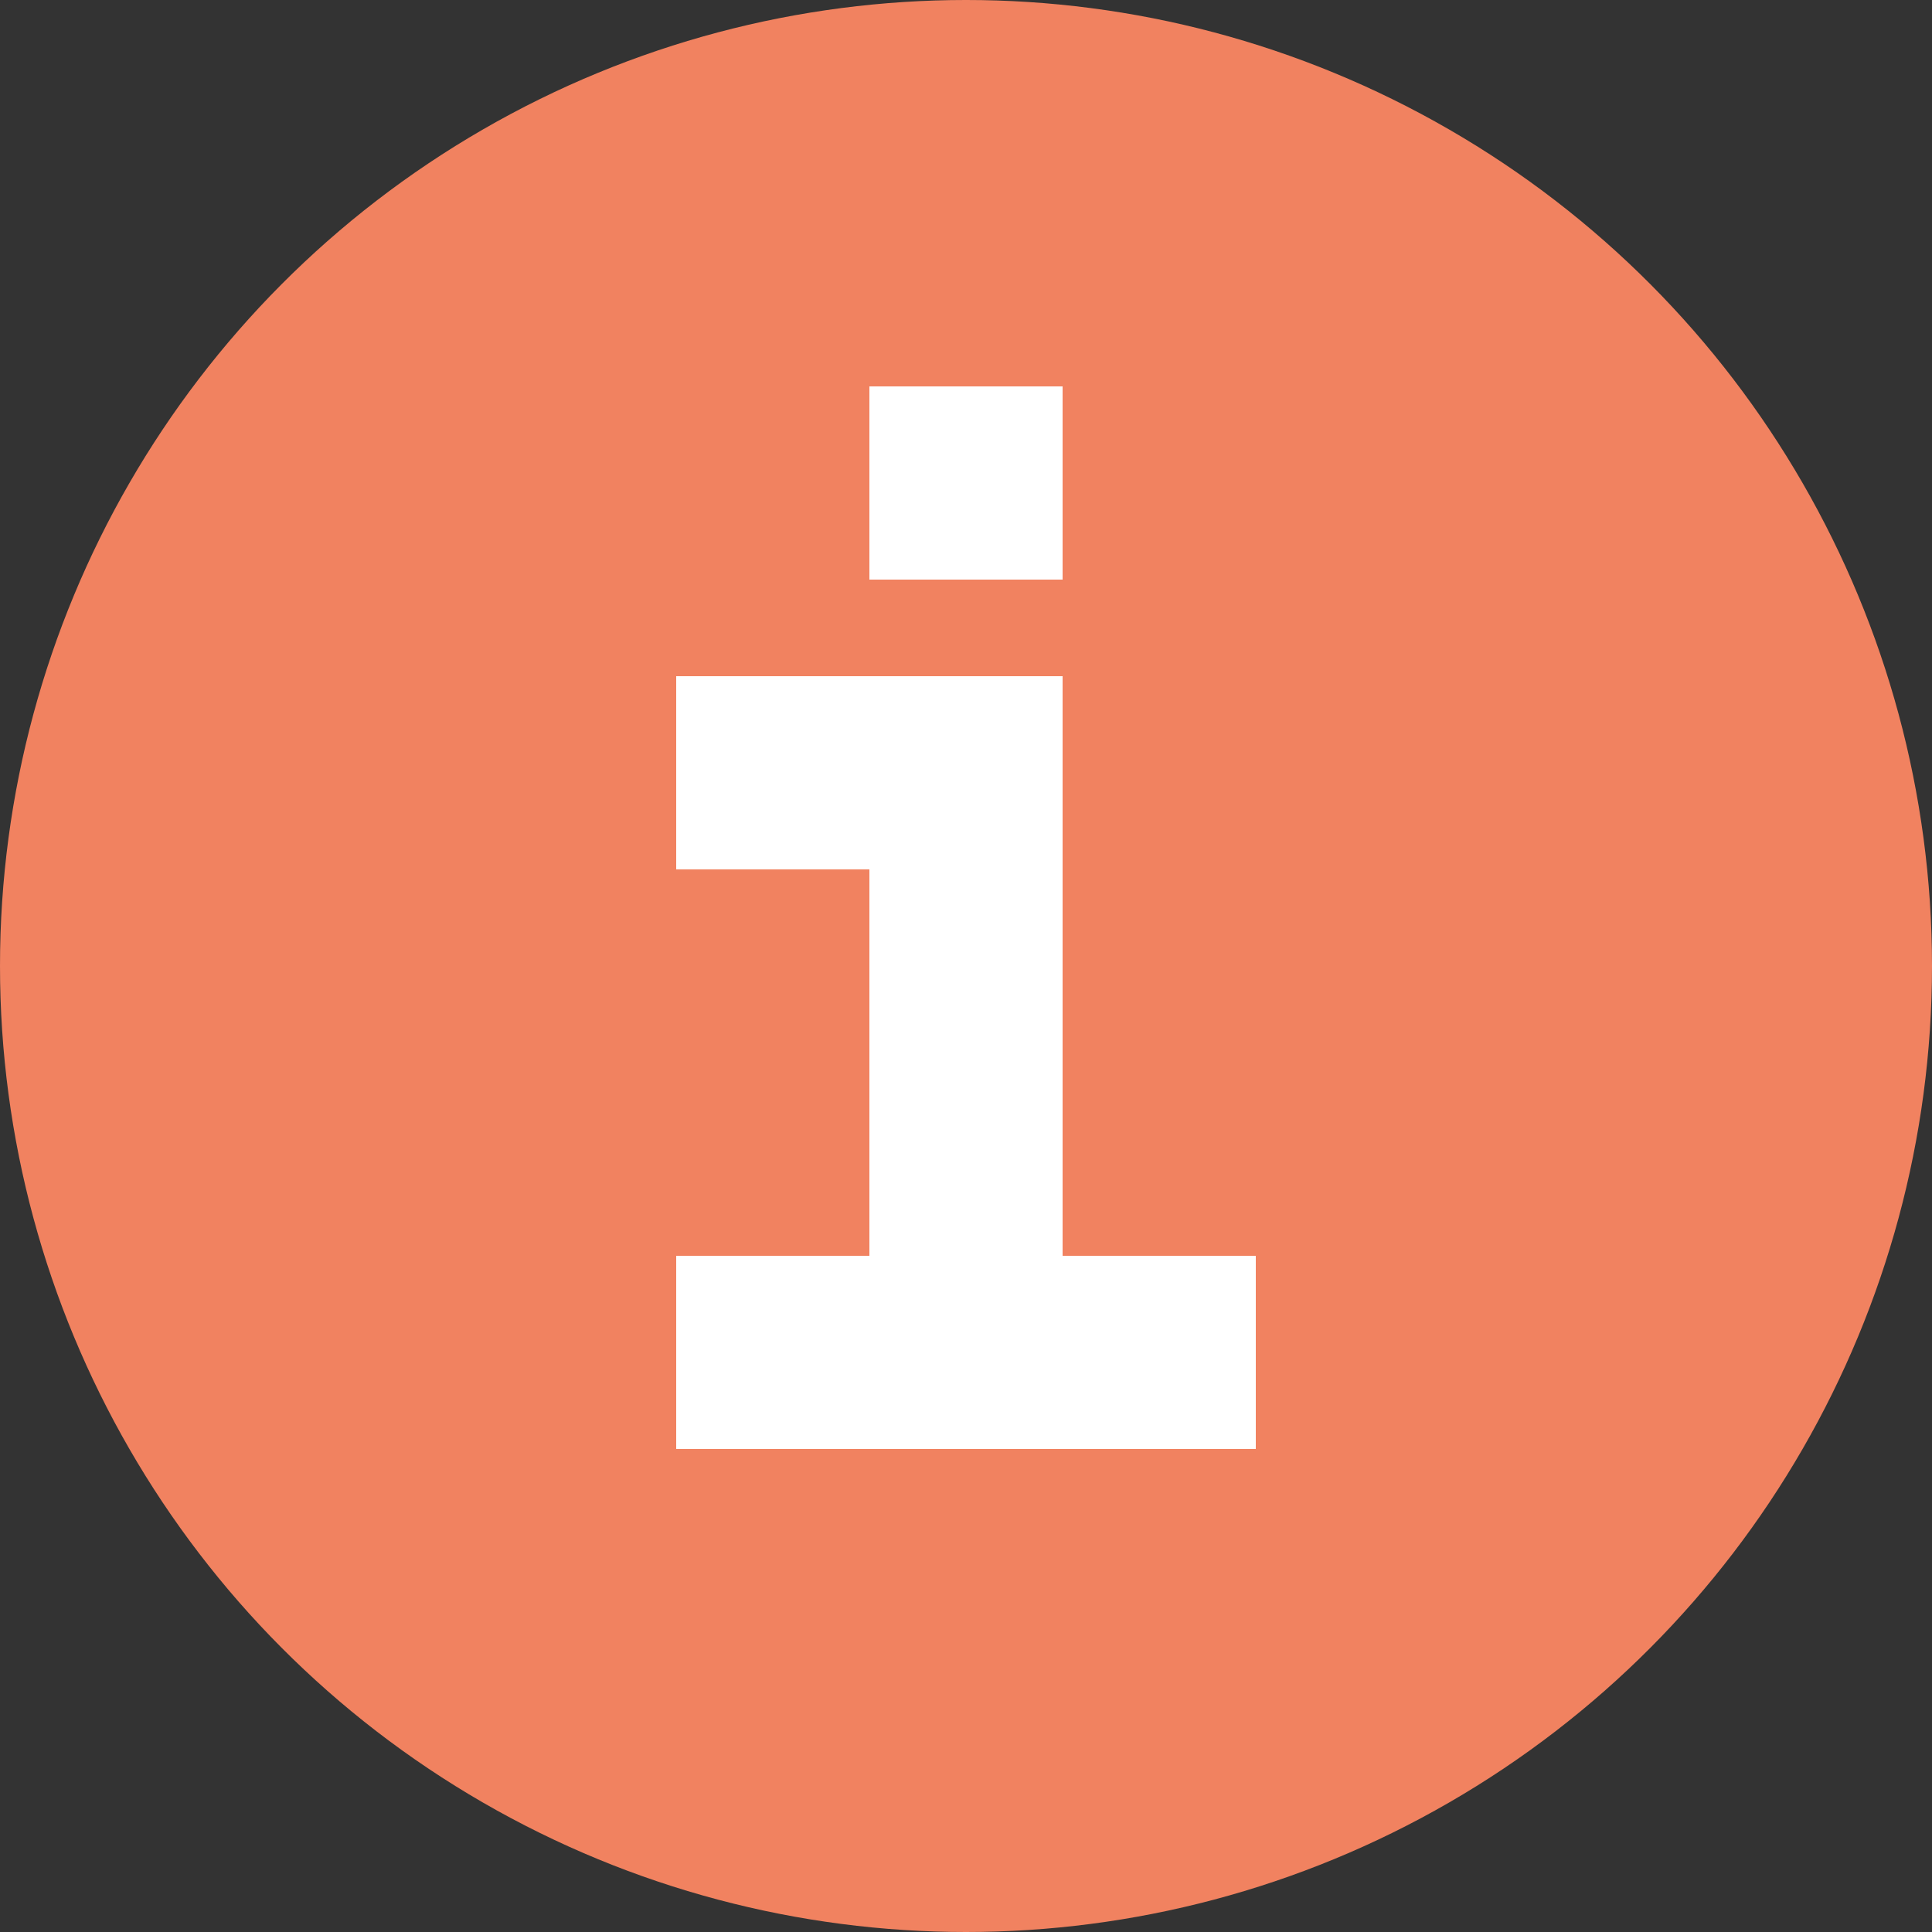 <?xml version="1.0" encoding="utf-8"?>
<!-- Generator: Adobe Illustrator 17.0.0, SVG Export Plug-In . SVG Version: 6.00 Build 0)  -->
<!DOCTYPE svg PUBLIC "-//W3C//DTD SVG 1.1//EN" "http://www.w3.org/Graphics/SVG/1.1/DTD/svg11.dtd">
<svg version="1.1" id="Layer_1" xmlns="http://www.w3.org/2000/svg" xmlns:xlink="http://www.w3.org/1999/xlink" x="0px" y="0px"
	 width="20px" height="20px" viewBox="2.5 18.5 20 20" enable-background="new 2.5 18.5 20 20" xml:space="preserve">
<rect x="2.5" y="18.5" width="20" height="20" fill="#333333" stroke="none"/>
<g>
	<circle fill="#F18260" cx="12.5" cy="28.5" r="10"/>
	<g>
		<polygon fill="#FFFFFF" points="13.5,31.5 13.5,27.5 13.5,25.5 9.5,25.5 9.5,27.5 11.5,27.5 11.5,31.5 9.5,31.5 9.5,33.5 
			15.5,33.5 15.5,31.5 		"/>
		<rect x="11.5" y="22.5" fill="#FFFFFF" width="2" height="2"/>
	</g>
</g>
</svg>
